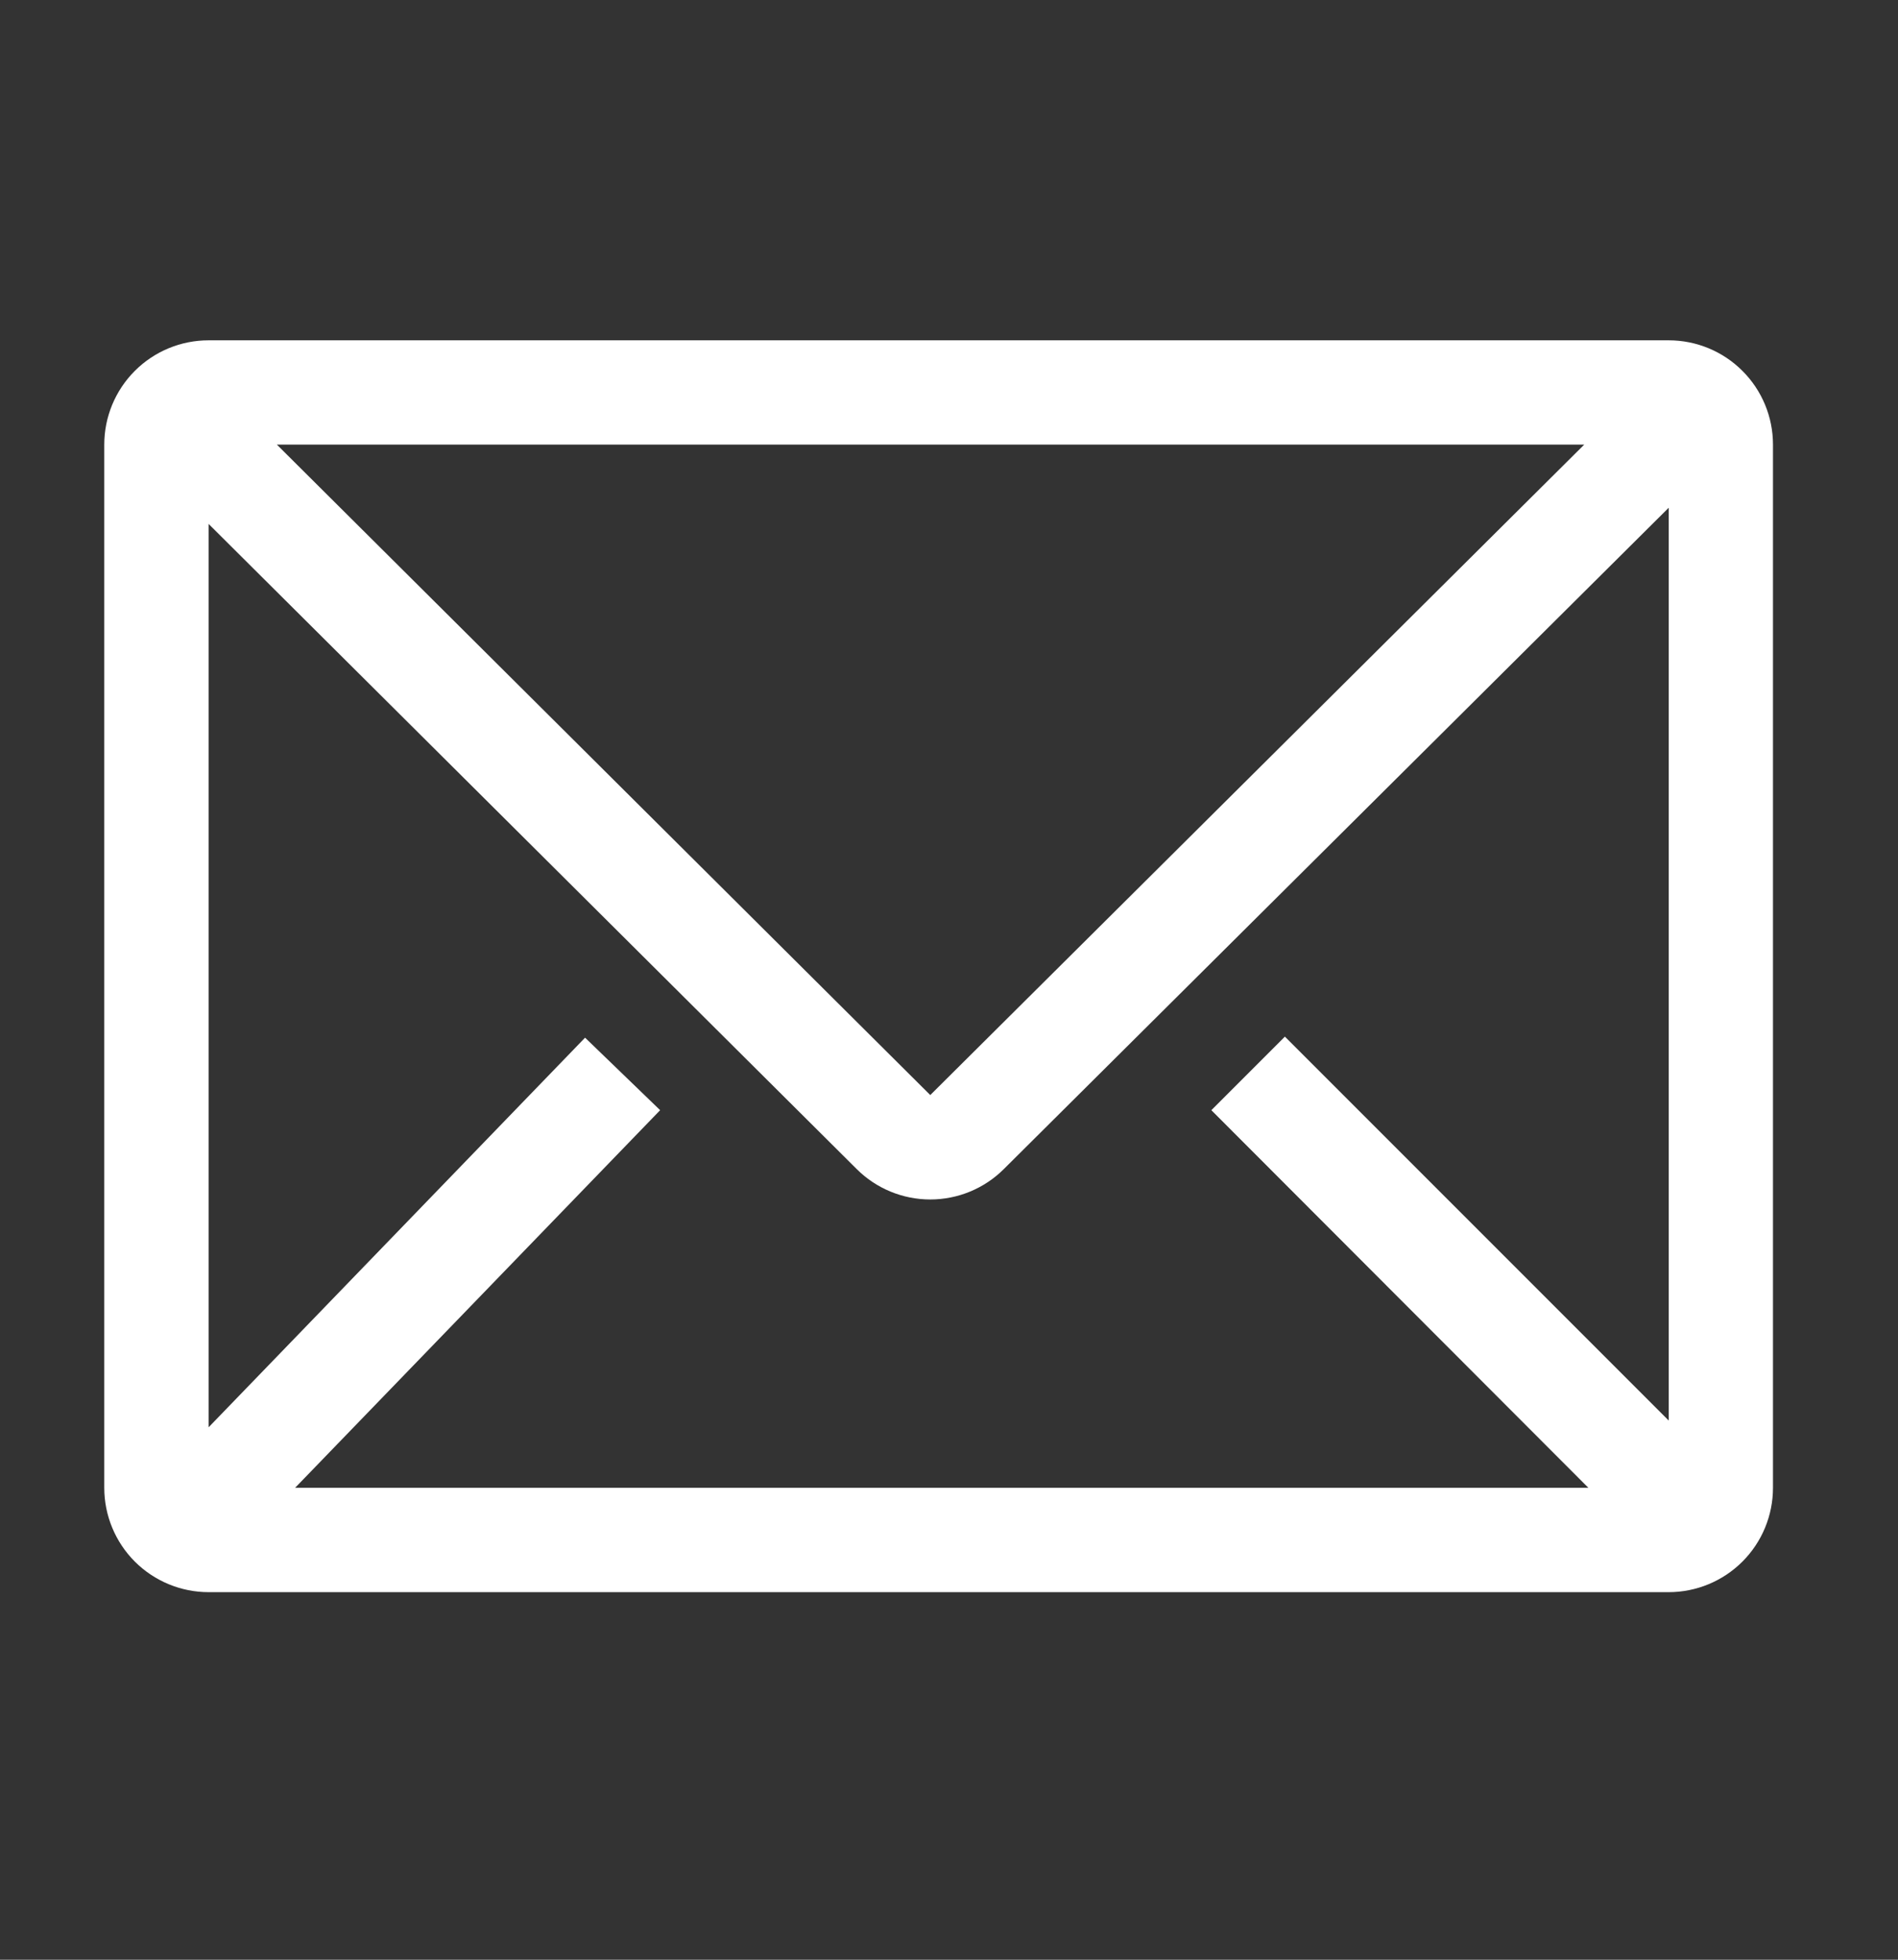 <svg width="31" height="32" viewBox="0 0 31 32" fill="none" xmlns="http://www.w3.org/2000/svg">
<rect x="0" y="0" width="31" height="32" fill="#333333" stroke="none"/>
<g clip-path="url(#clip0_56_511)">
<path d="M27.255 5.557H3.407C2.955 5.557 2.522 5.736 2.202 6.056C1.883 6.375 1.703 6.808 1.703 7.26V24.294C1.703 24.746 1.883 25.179 2.202 25.499C2.522 25.818 2.955 25.998 3.407 25.998H27.255C27.706 25.998 28.14 25.818 28.459 25.499C28.779 25.179 28.958 24.746 28.958 24.294V7.26C28.958 6.808 28.779 6.375 28.459 6.056C28.14 5.736 27.706 5.557 27.255 5.557ZM25.943 24.294H4.82L10.782 18.128L9.556 16.944L3.407 23.306V8.555L13.993 19.09C14.312 19.408 14.744 19.586 15.194 19.586C15.644 19.586 16.076 19.408 16.395 19.09L27.255 8.291V23.196L20.986 16.927L19.785 18.128L25.943 24.294ZM4.522 7.26H25.875L15.194 17.881L4.522 7.26Z" fill="white"/>
</g>
<defs>
<clipPath id="clip0_56_511">
<rect width="30.662" height="30.662" fill="white" transform="translate(0 0.446)"/>
</clipPath>
</defs>
</svg>
